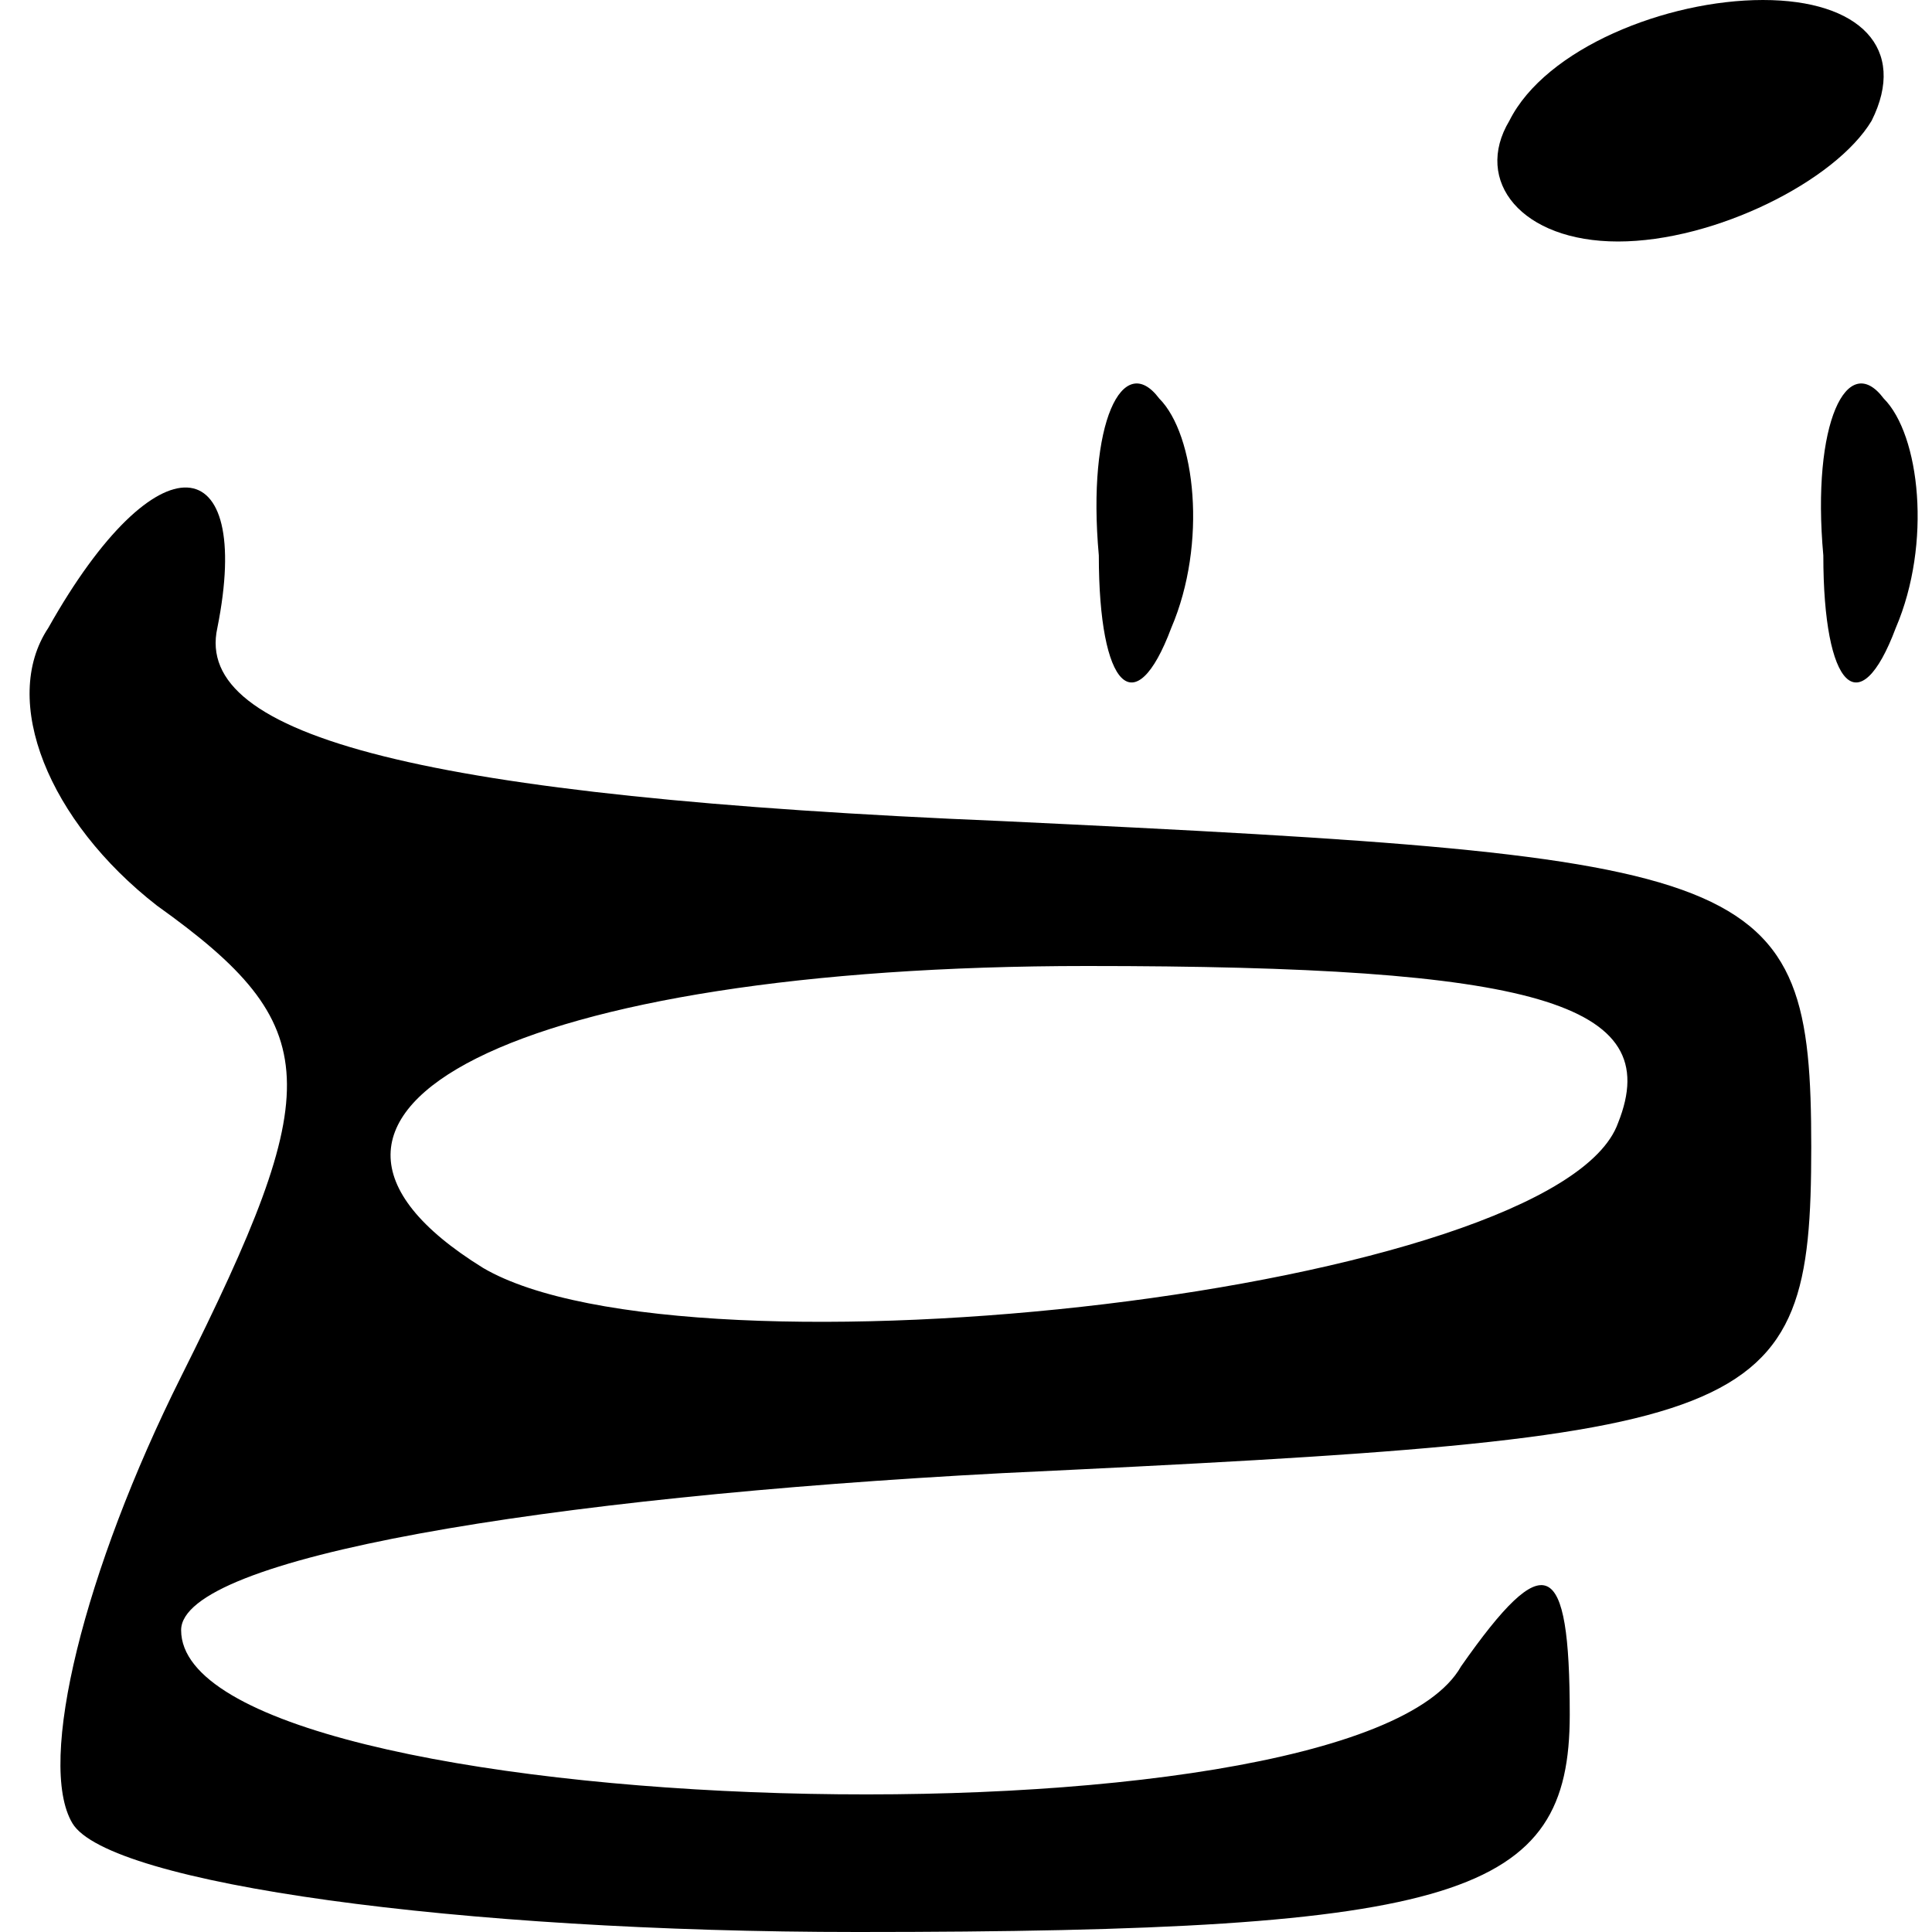 <?xml version="1.0" standalone="no"?>
<!DOCTYPE svg PUBLIC "-//W3C//DTD SVG 20010904//EN"
 "http://www.w3.org/TR/2001/REC-SVG-20010904/DTD/svg10.dtd">
<svg version="1.0" xmlns="http://www.w3.org/2000/svg"
 width="16pt" height="16pt" viewBox="0 0 16 16"
 preserveAspectRatio="xMidYMid meet">

<g transform="translate(0,16) scale(0.1,-0.1)"
fill="#000000" stroke="none">
<path d="M125 150 c-3 -5 1 -10 9 -10 8 0 18 5 21 10 3 6 -1 10 -9 10 -8 0
-18 -4 -21 -10z"/>
<path d="M91 114 c0 -11 3 -14 6 -6 3 7 2 16 -1 19 -3 4 -6 -2 -5 -13z"/>
<path d="M151 114 c0 -11 3 -14 6 -6 3 7 2 16 -1 19 -3 4 -6 -2 -5 -13z"/>
<path d="M4 108 c-4 -6 0 -16 9 -23 14 -10 14 -15 2 -39 -8 -16 -12 -32 -9
-37 3 -5 32 -9 65 -9 50 0 59 3 59 18 0 13 -2 14 -9 4 -9 -16 -106 -13 -106 3
0 6 30 11 68 13 63 3 67 4 67 27 0 23 -4 24 -67 27 -48 2 -67 7 -65 16 3 15
-5 16 -14 0z m130 -41 c-5 -14 -77 -22 -94 -12 -21 13 3 25 50 25 37 0 48 -3
44 -13z"/>
</g>
</svg>